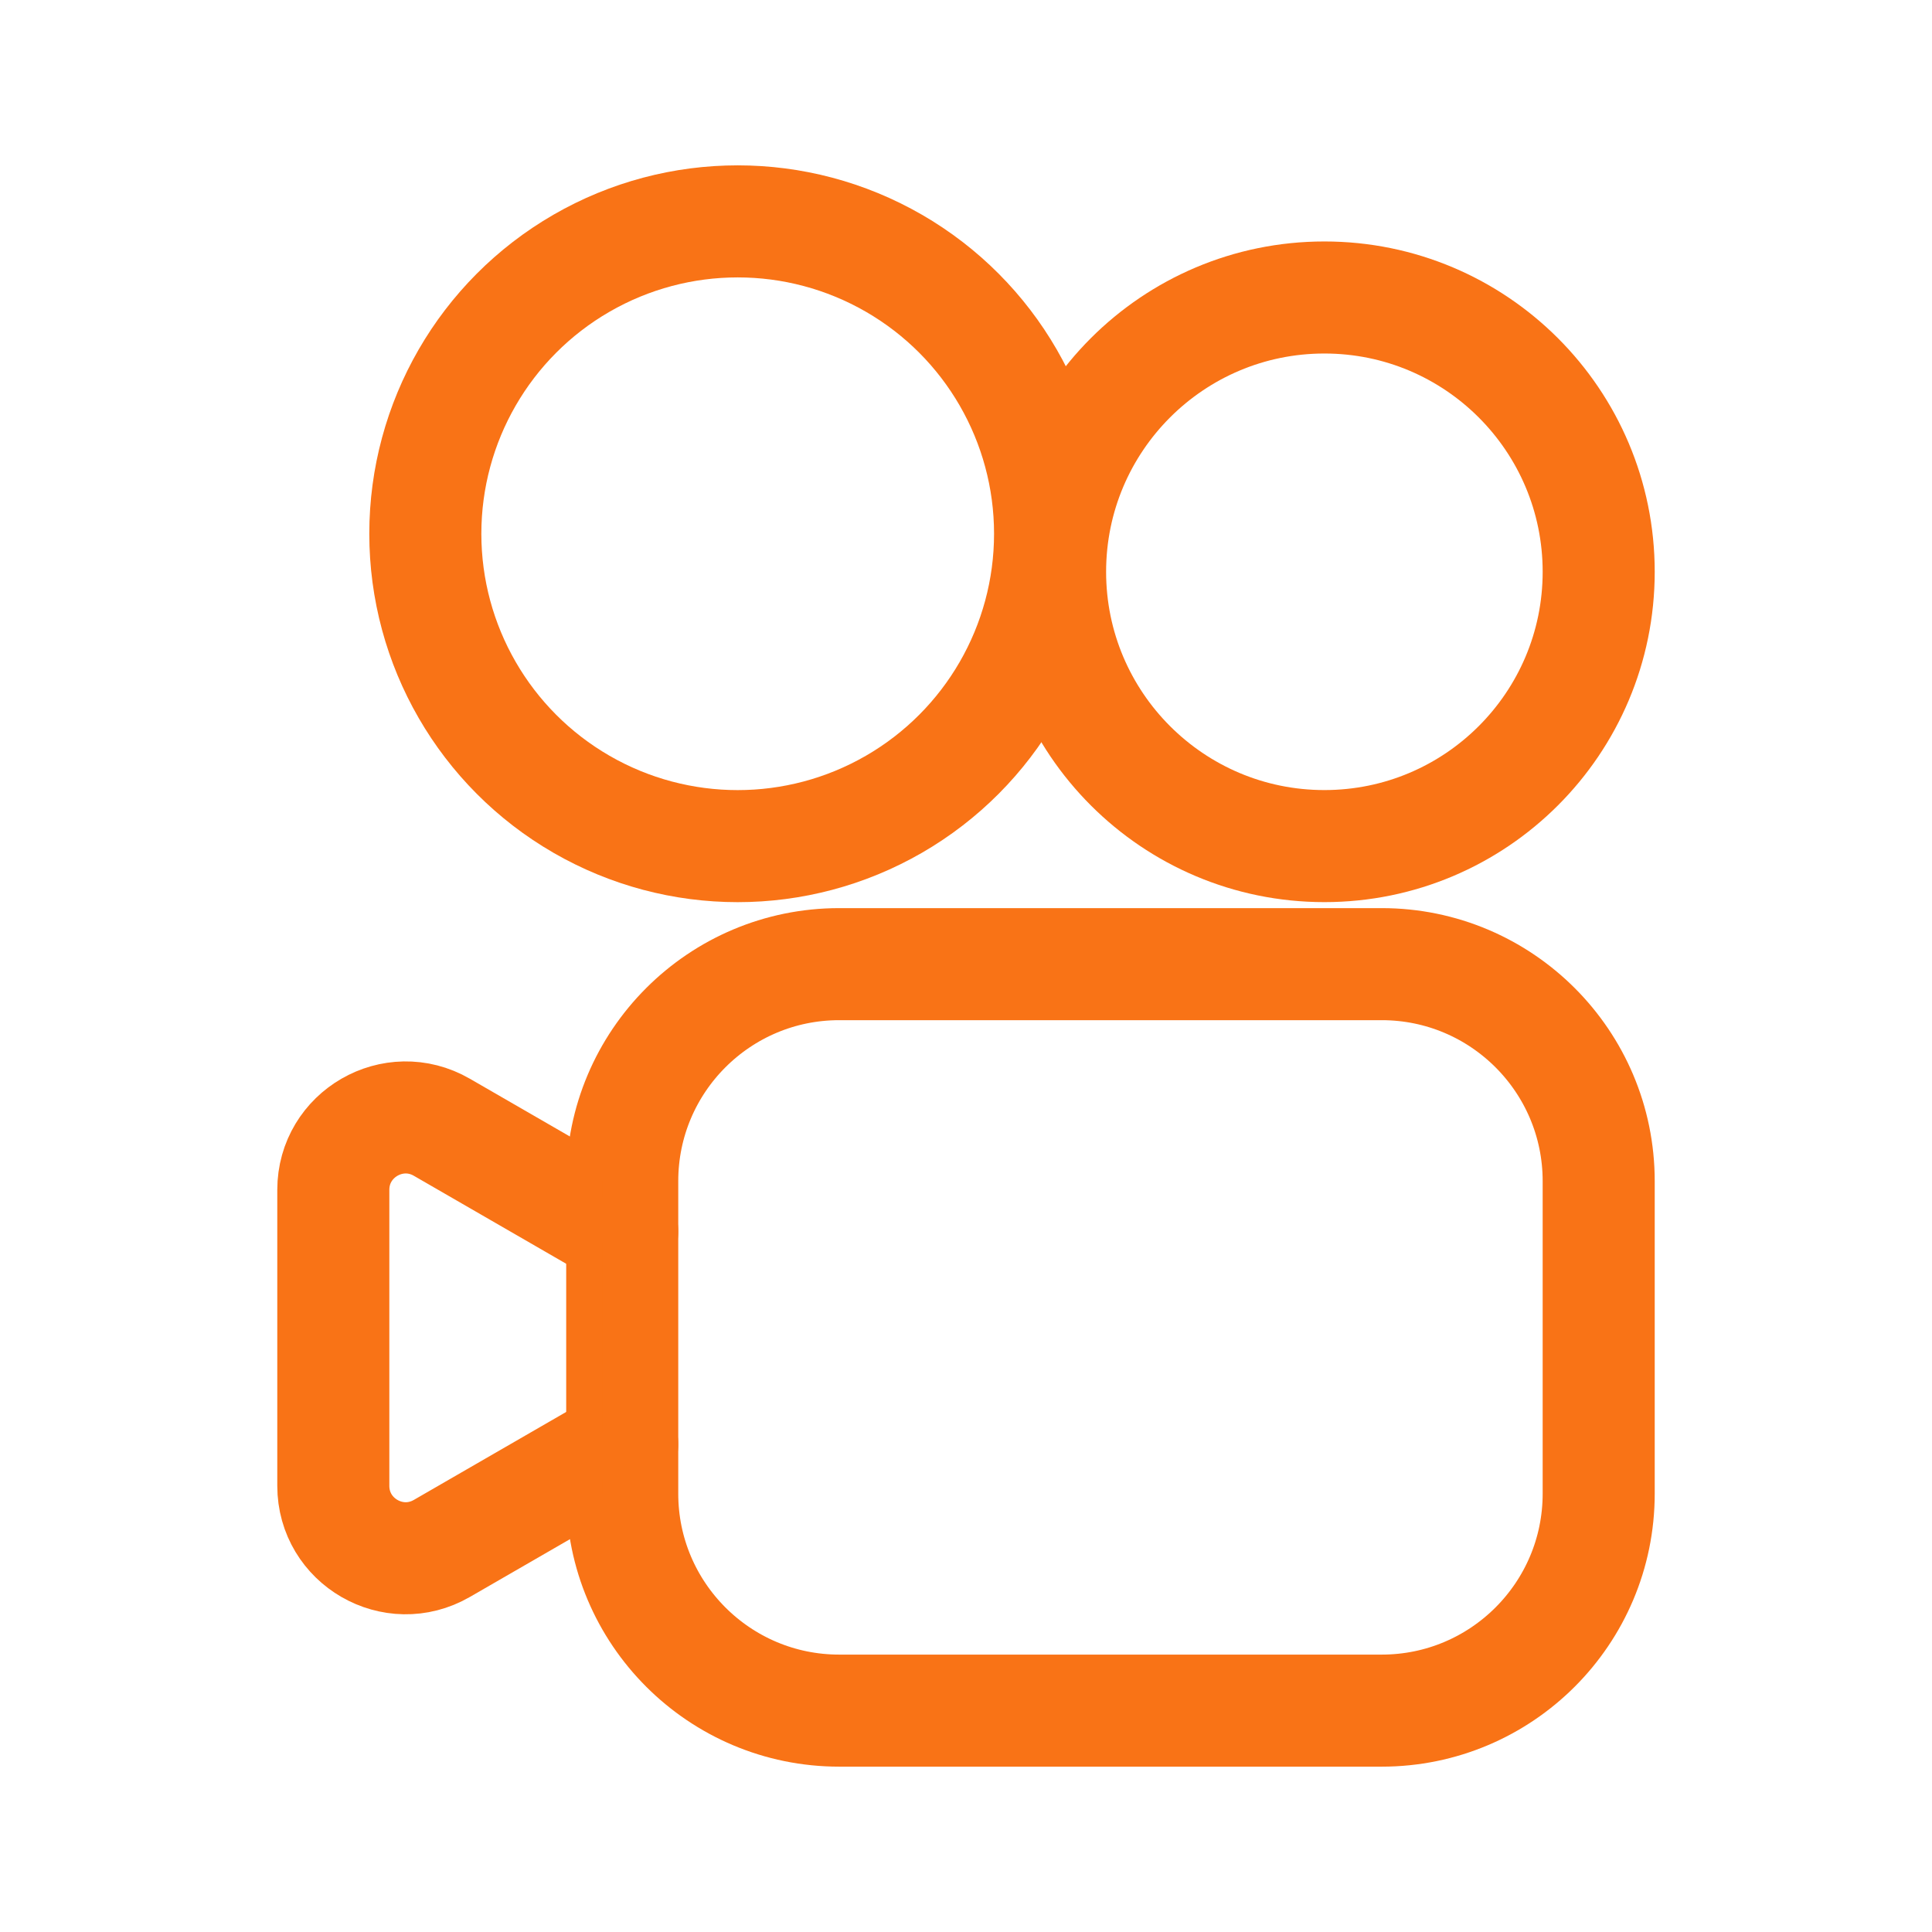 <svg viewBox="0 0 48 48" id="b" xmlns="http://www.w3.org/2000/svg" fill="#000000"><g id="SVGRepo_bgCarrier" stroke-width="0"></g><g id="SVGRepo_tracerCarrier" stroke-linecap="round" stroke-linejoin="round" stroke="#CCCCCC" stroke-width="2.784"> <defs> <style>.c{fill:none;stroke:#f97316;stroke-linecap:round;stroke-linejoin:round;}</style> </defs> <path class="c" d="m20.85,42.5h13.478c2.977,0,5.391-2.414,5.391-5.391v-7.764c0-2.977-2.414-5.391-5.391-5.391h-13.478c-2.977,0-5.391,2.414-5.391,5.391v7.764c0,2.977,2.414,5.391,5.391,5.391Z"></path> <g> <circle class="c" cx="18.328" cy="13.261" r="7.761"></circle> <circle class="c" cx="32.904" cy="14.206" r="6.815"></circle> </g> <path class="c" d="m15.459,30.594l-4.482-2.588c-1.198-.692-2.696.173-2.696,1.556v7.353c0,1.383,1.498,2.248,2.696,1.556l4.482-2.588"></path> </g><g id="SVGRepo_iconCarrier"> <defs> <style>.c{fill:none;stroke:#f97316;stroke-linecap:round;stroke-linejoin:round;}</style> </defs> <path class="c" d="m20.85,42.5h13.478c2.977,0,5.391-2.414,5.391-5.391v-7.764c0-2.977-2.414-5.391-5.391-5.391h-13.478c-2.977,0-5.391,2.414-5.391,5.391v7.764c0,2.977,2.414,5.391,5.391,5.391Z"></path> <g> <circle class="c" cx="18.328" cy="13.261" r="7.761"></circle> <circle class="c" cx="32.904" cy="14.206" r="6.815"></circle> </g> <path class="c" d="m15.459,30.594l-4.482-2.588c-1.198-.692-2.696.173-2.696,1.556v7.353c0,1.383,1.498,2.248,2.696,1.556l4.482-2.588"></path> </g></svg>